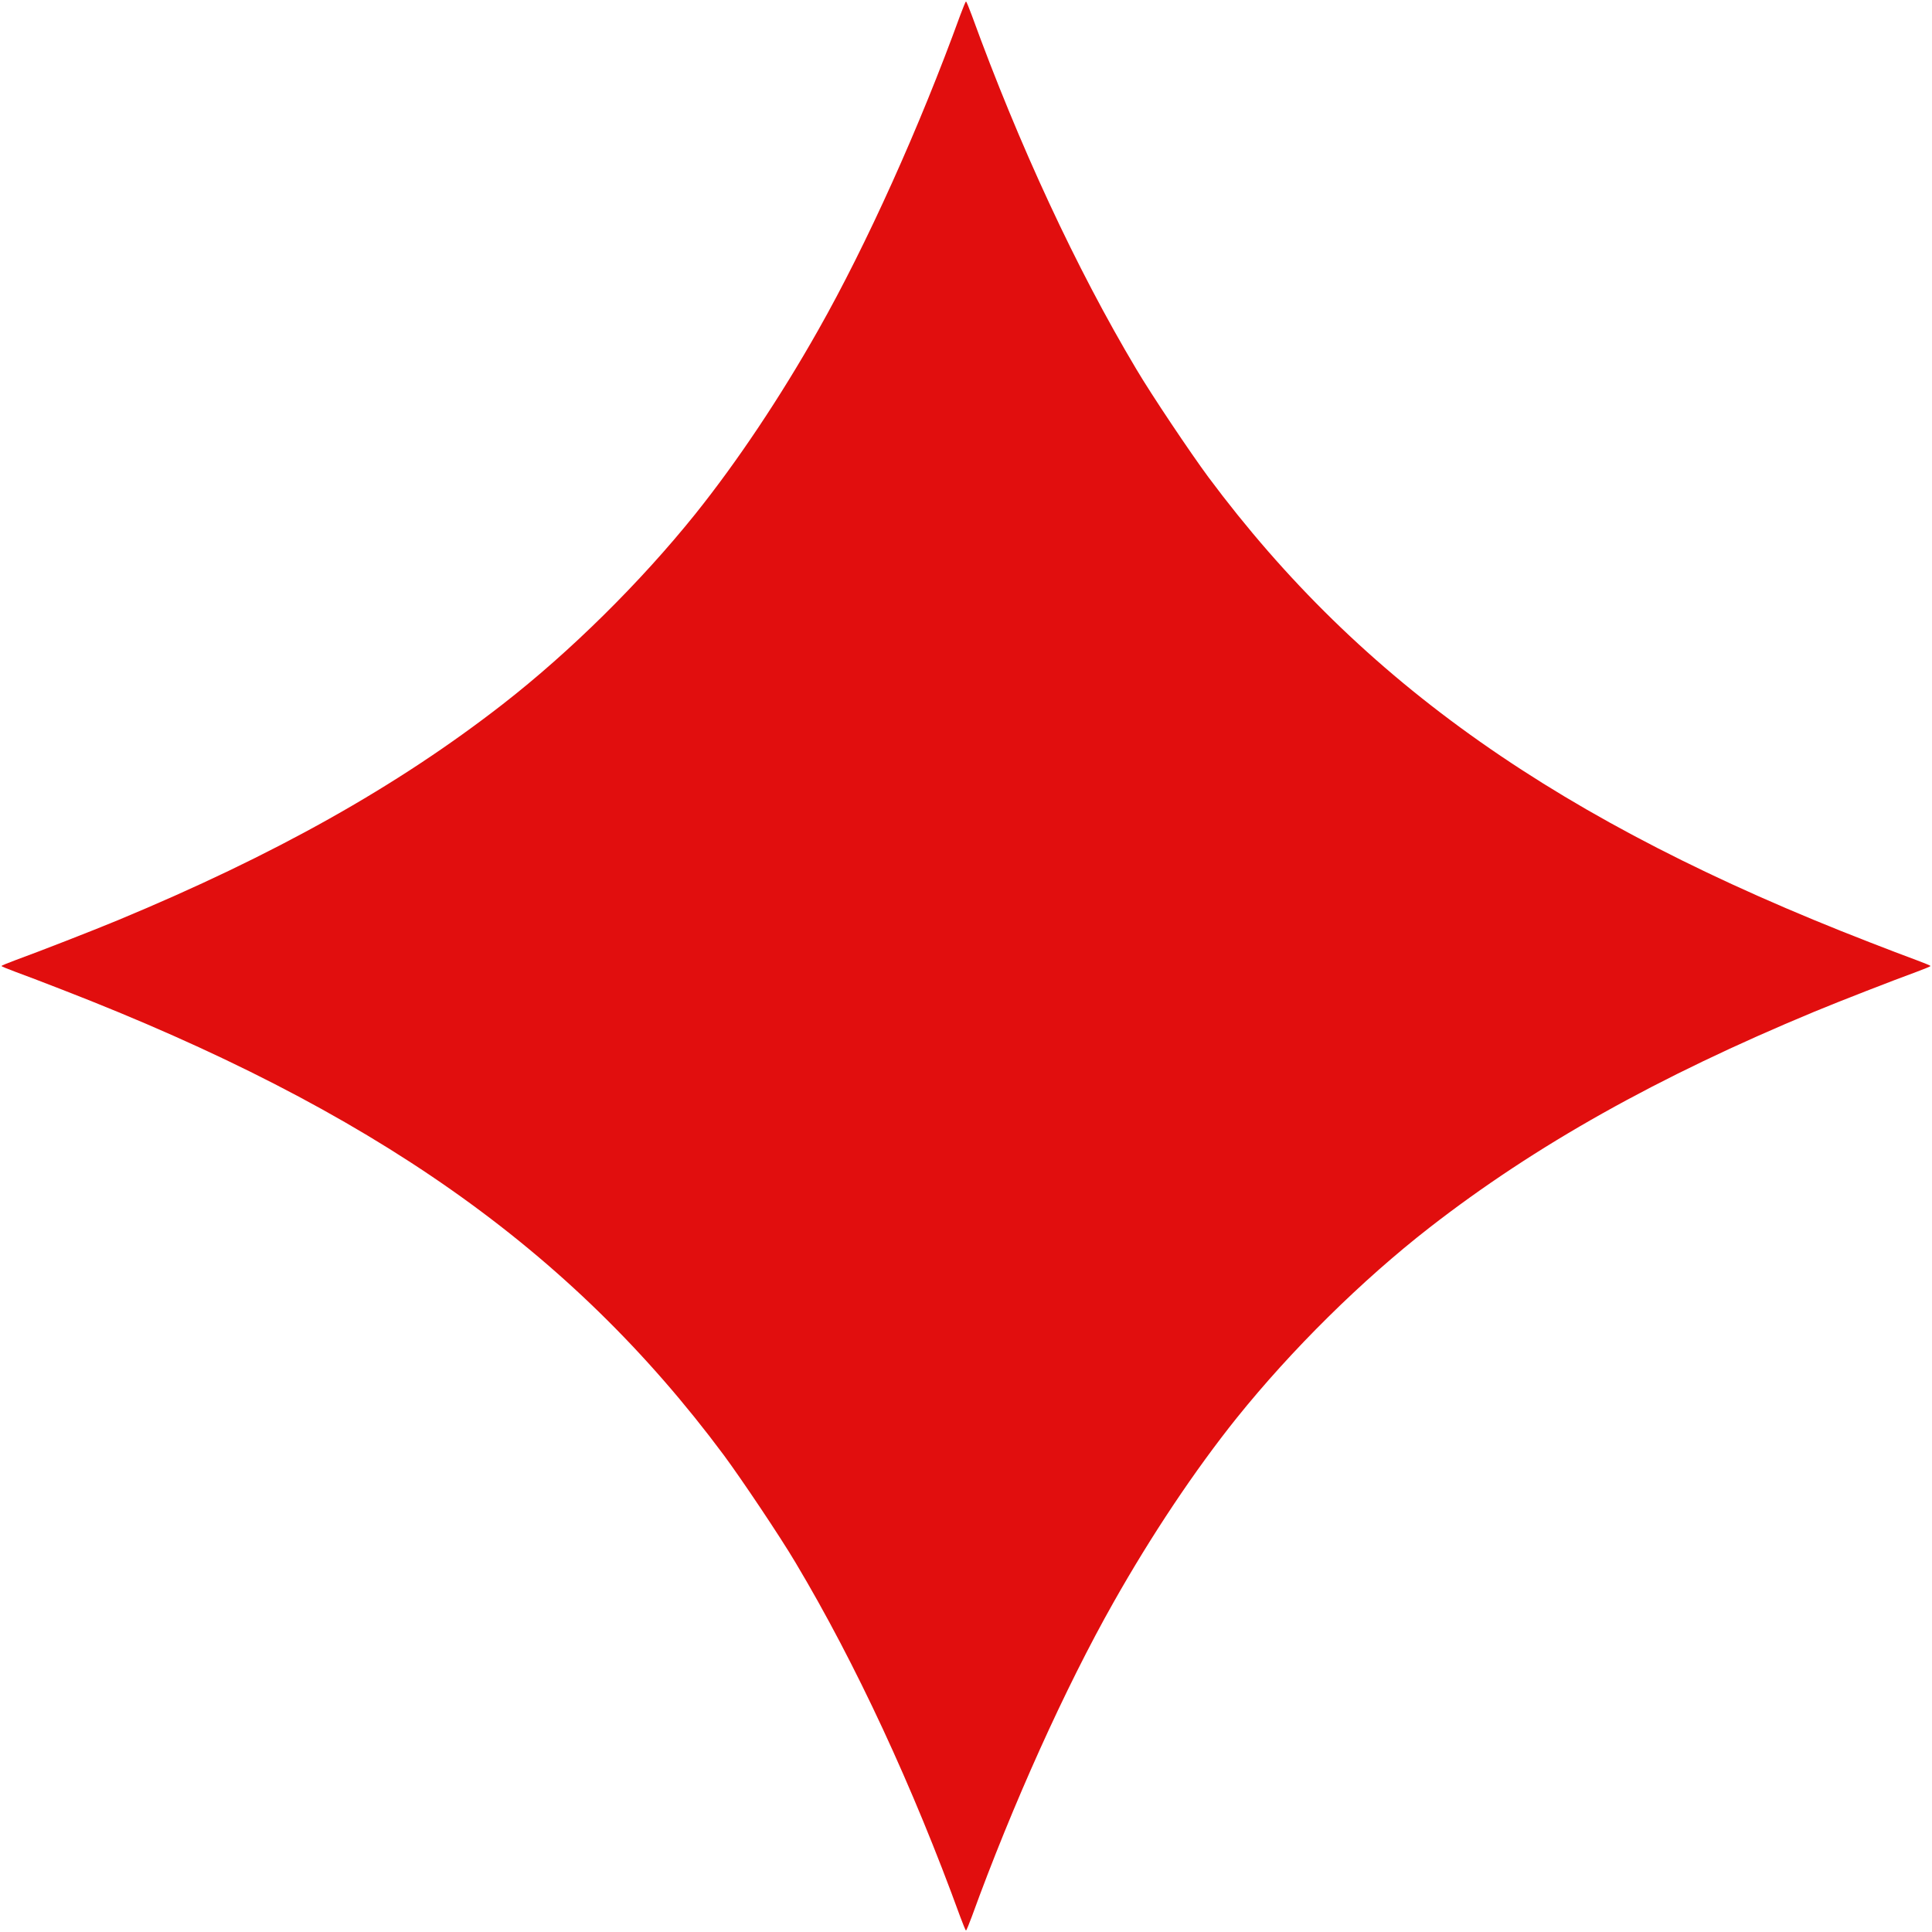 <?xml version="1.0" standalone="no"?>
<!DOCTYPE svg PUBLIC "-//W3C//DTD SVG 20010904//EN"
 "http://www.w3.org/TR/2001/REC-SVG-20010904/DTD/svg10.dtd">
<svg version="1.0" xmlns="http://www.w3.org/2000/svg"
 width="1280pt" height="1280pt" viewBox="0 0 1280 1280"
 preserveAspectRatio="xMidYMid meet">
<g transform="translate(0,1280) scale(0.1,-0.1)"
fill="#e10e0e" stroke="none">
<path d="M6361 12697 c-268 -738 -619 -1517 -939 -2082 -250 -443 -538 -874
-815 -1220 -364 -453 -828 -912 -1278 -1262 -701 -545 -1509 -998 -2549 -1430
-166 -69 -526 -209 -677 -264 -51 -19 -93 -36 -93 -39 0 -3 42 -20 93 -39 50
-18 189 -71 307 -117 2057 -797 3369 -1719 4385 -3084 119 -161 376 -544 477
-715 398 -667 777 -1484 1089 -2342 19 -51 36 -93 39 -93 3 0 20 42 39 93 268
738 619 1517 939 2082 250 443 538 874 815 1220 364 453 828 912 1278 1262
701 545 1509 998 2549 1430 166 69 526 209 677 264 51 19 93 36 93 39 0 3 -42
20 -93 39 -50 18 -189 71 -307 117 -2057 797 -3369 1719 -4385 3084 -119 161
-376 544 -477 715 -398 667 -777 1484 -1089 2342 -19 51 -36 93 -39 93 -3 0
-20 -42 -39 -93z"/>
</g>
</svg>
